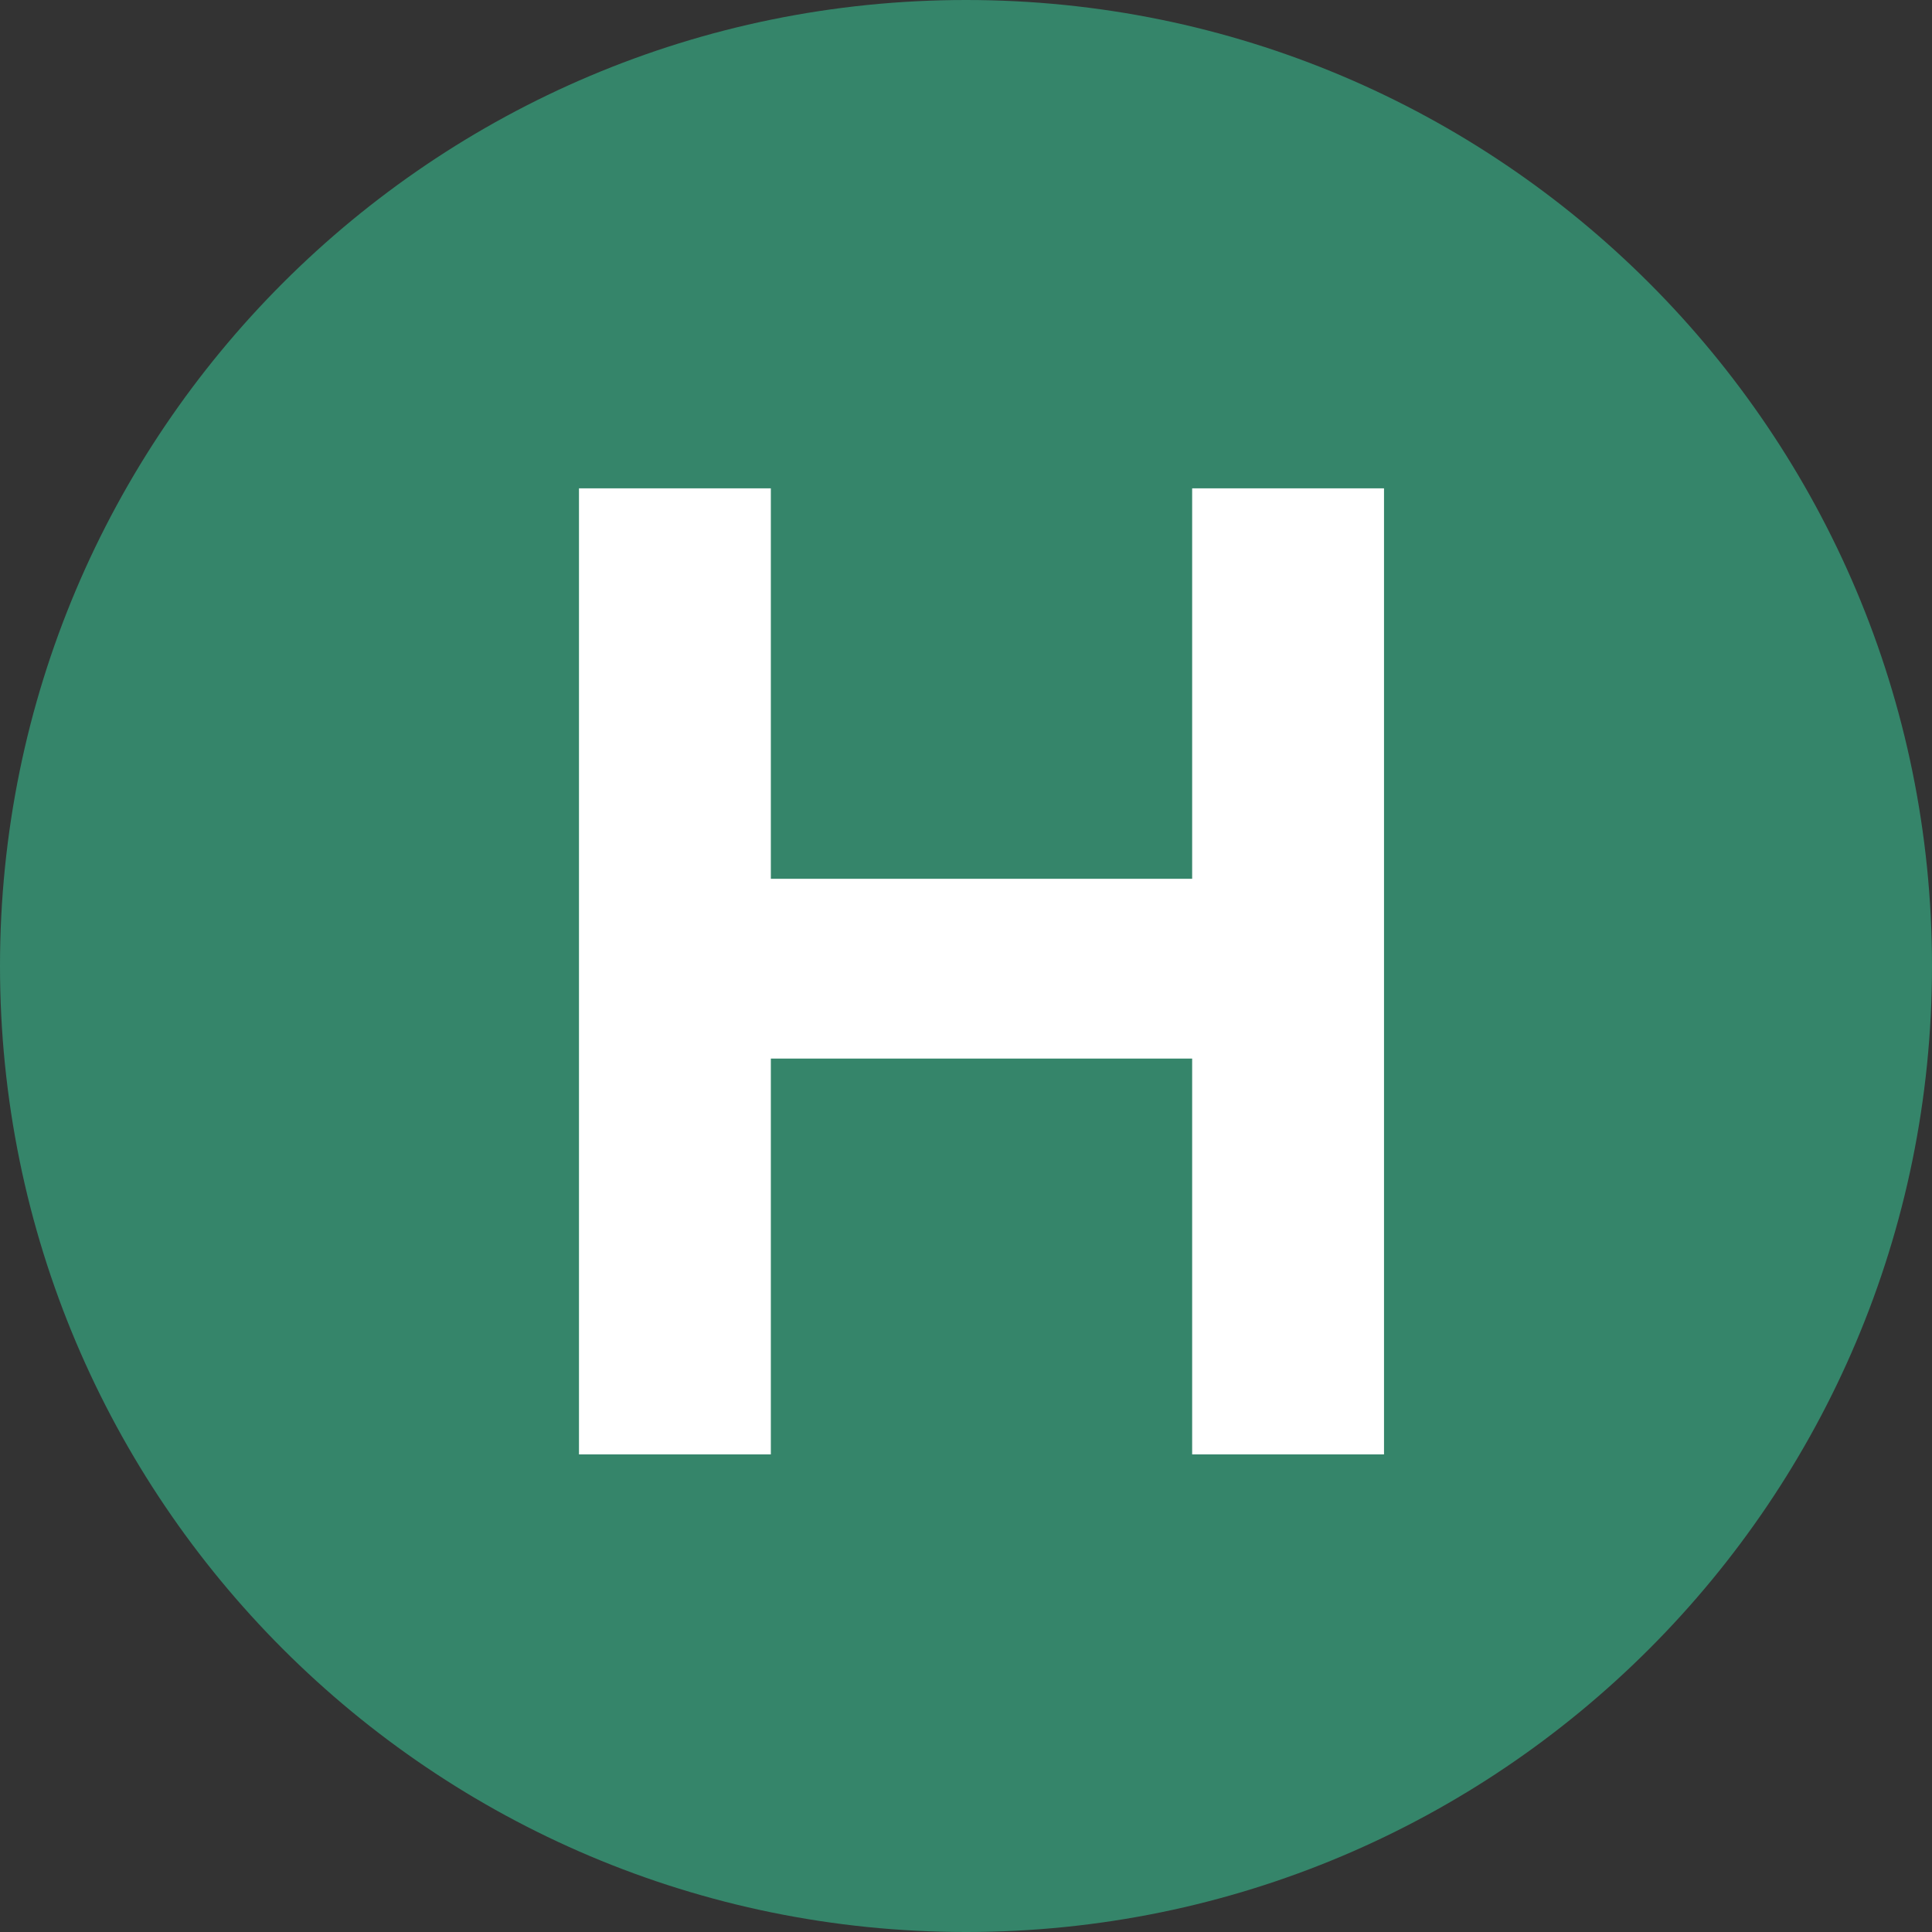 <?xml version="1.0" encoding="utf-8"?>
<!-- Generator: Adobe Illustrator 16.0.0, SVG Export Plug-In . SVG Version: 6.00 Build 0)  -->
<!DOCTYPE svg PUBLIC "-//W3C//DTD SVG 1.1//EN" "http://www.w3.org/Graphics/SVG/1.1/DTD/svg11.dtd">
<svg version="1.1" id="Layer_1" xmlns="http://www.w3.org/2000/svg" xmlns:xlink="http://www.w3.org/1999/xlink" x="0px" y="0px"
	 width="72px" height="72px" viewBox="0 0 72 72" enable-background="new 0 0 72 72" xml:space="preserve">
<rect x="0" y="0" width="72" height="72" fill="#333333" stroke="none"/>
<g id="Layer_1_1_">
	<g>
		<path fill="#35856A" d="M36,0C16.117,0,0,16.117,0,36s16.117,36,36,36s36-16.117,36-36S55.883,0,36,0z"/>
	</g>
	<g>
		<path fill="#FFFFFF" stroke="#FFFFFF" stroke-miterlimit="10" d="M28.227,38.95v14.751h-6.15V18.699h6.15V33.25h16.701V18.699
			h6.15v35.002h-6.15V38.95H28.227z"/>
	</g>
</g>
</svg>
